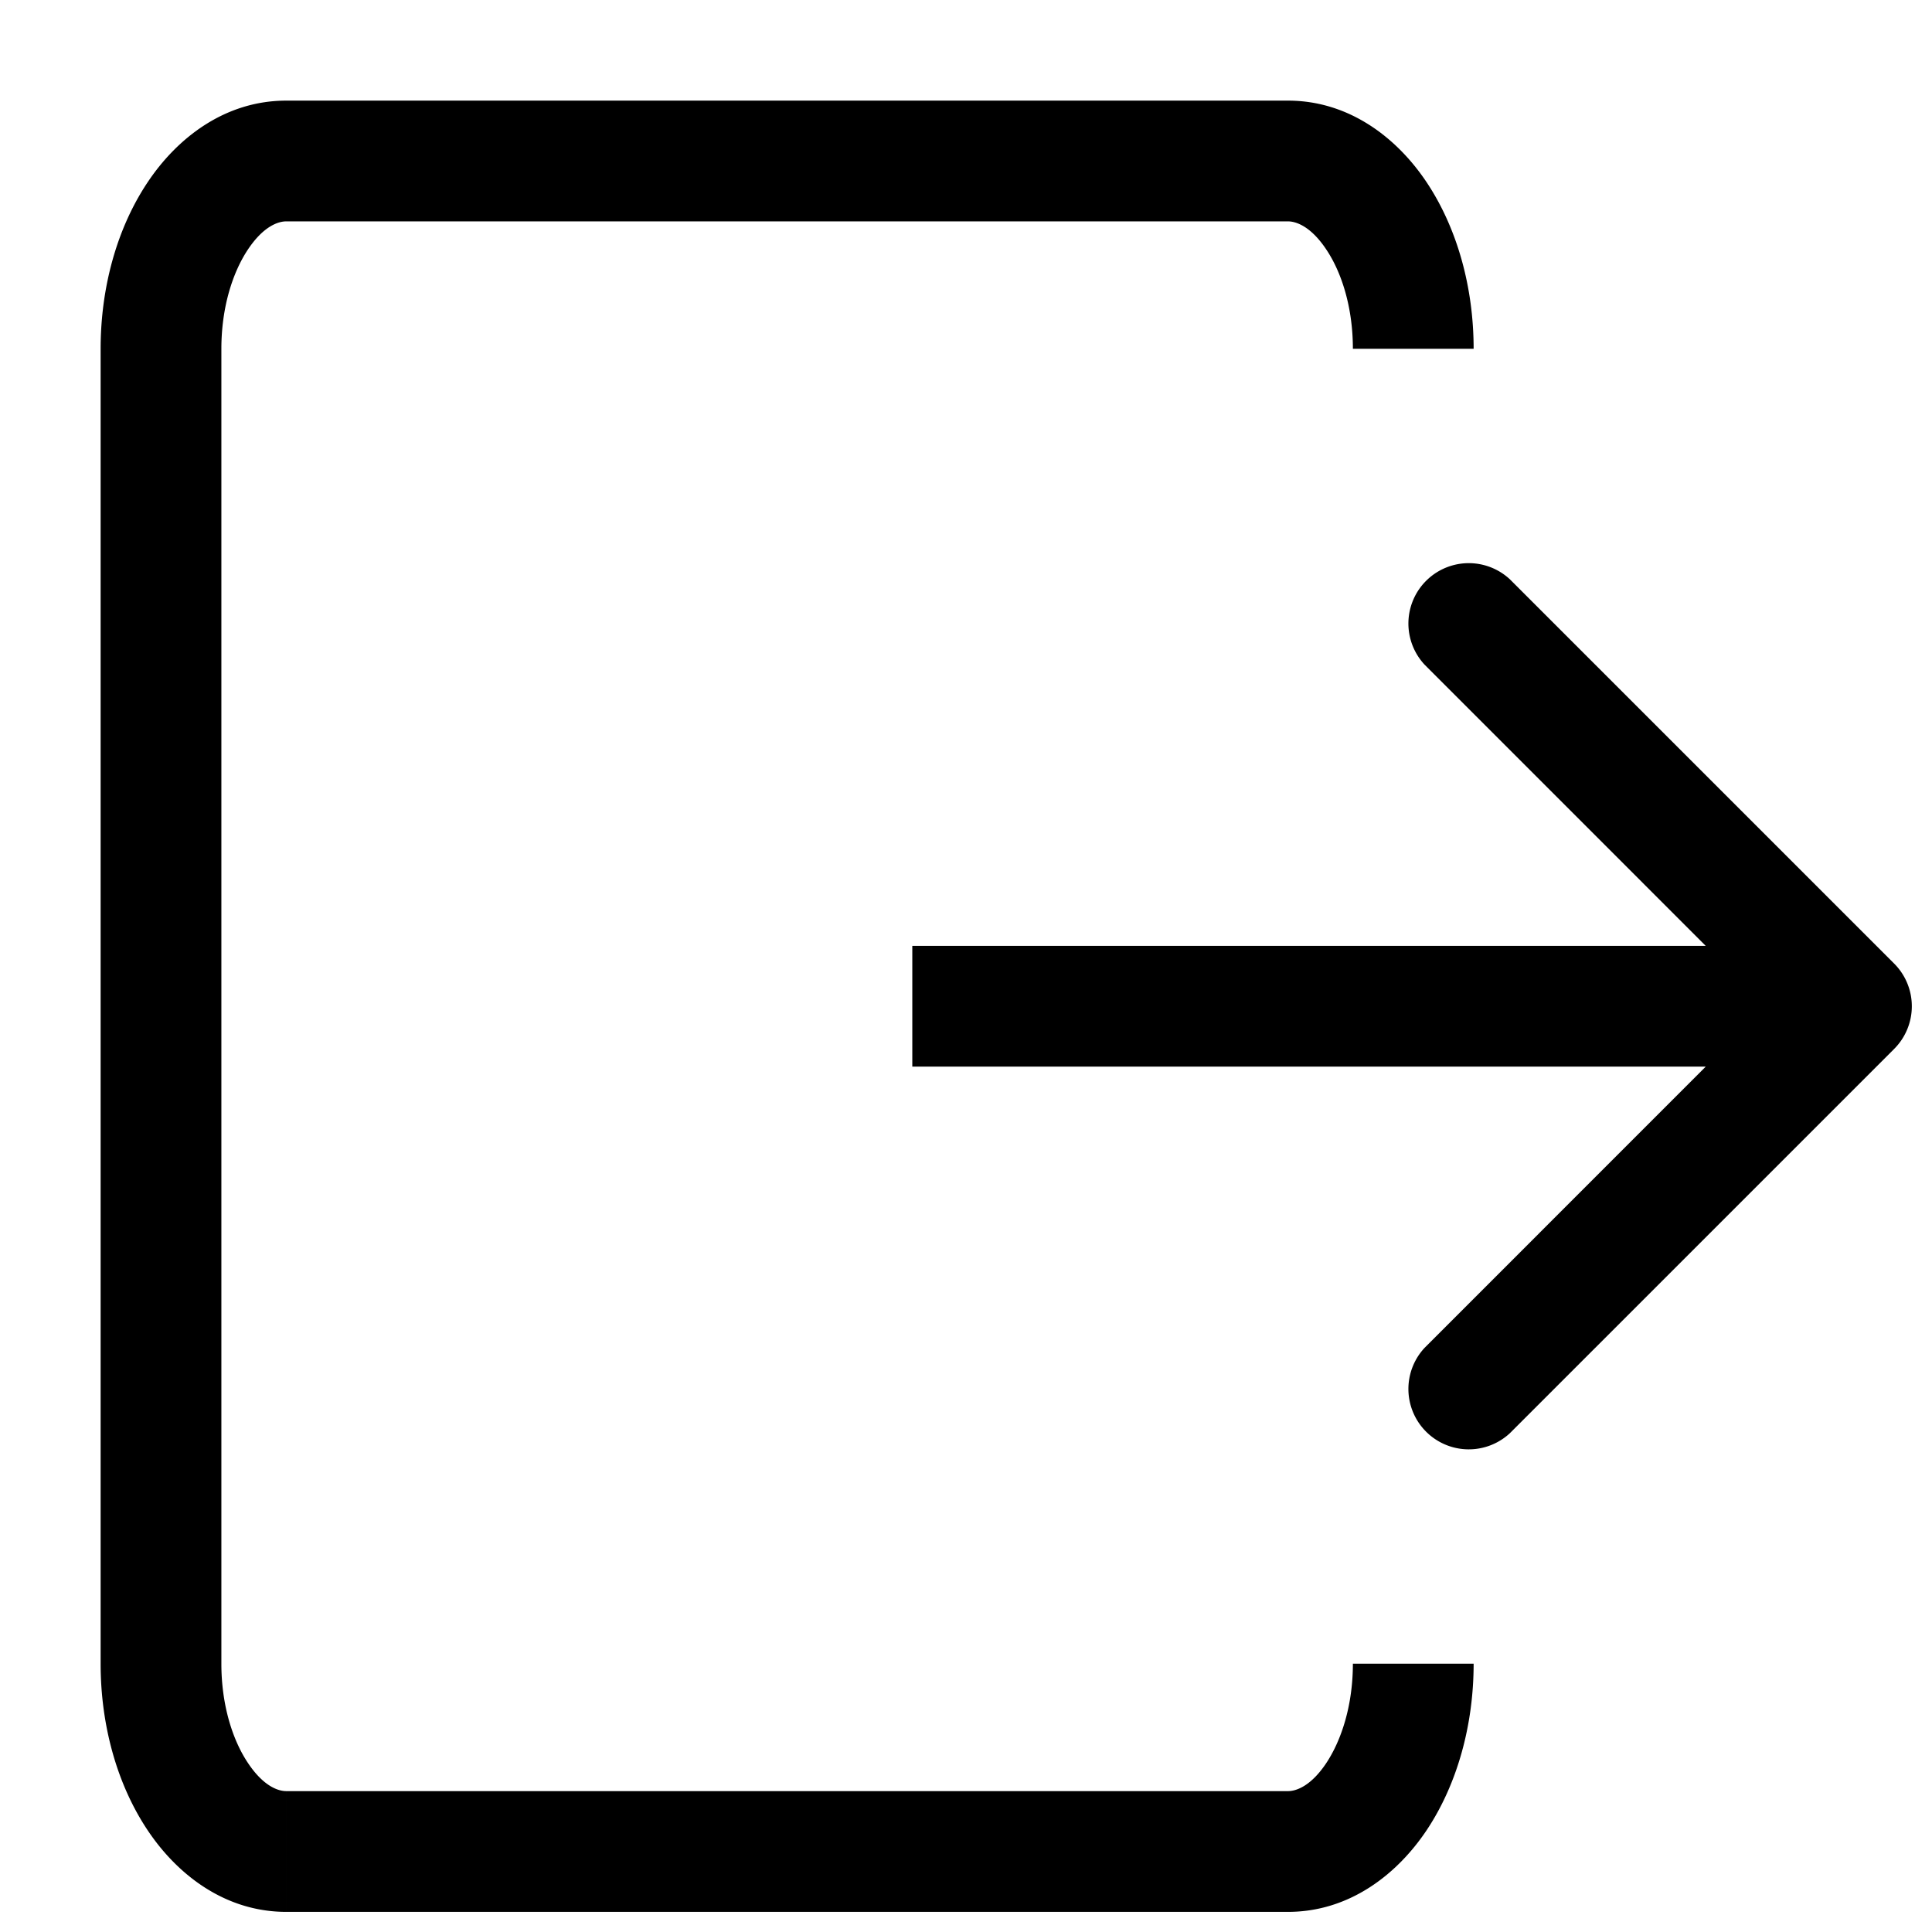 <svg width="24" height="24" fill="none" xmlns="http://www.w3.org/2000/svg">
  <path d="M23.53 13.03a.75.75 0 000-1.06l-4.773-4.773a.75.75 0 00-1.06 1.06l4.242 4.243-4.242 4.243a.75.75 0 001.06 1.06l4.773-4.773zM16 1.25H3.556v1.5H16v-1.5zM1.25 4.333v16.334h1.5V4.333h-1.5zM3.556 23.75H16v-1.5H3.556v1.5zm12.444 0c.758 0 1.353-.461 1.724-1.017.374-.562.582-1.295.582-2.066h-1.5c0 .517-.142.95-.33 1.234-.192.288-.375.349-.476.349v1.5zM1.25 20.667c0 .771.207 1.504.582 2.066.37.556.965 1.017 1.724 1.017v-1.5c-.101 0-.284-.061-.476-.35-.189-.282-.33-.716-.33-1.233h-1.5zM3.556 1.25c-.759 0-1.354.461-1.724 1.017-.375.562-.582 1.295-.582 2.066h1.5c0-.517.141-.95.33-1.234.192-.288.375-.349.476-.349v-1.5zm14.75 3.083c0-.771-.208-1.504-.582-2.066-.37-.556-.966-1.017-1.724-1.017v1.5c.1 0 .284.061.476.35.189.282.33.716.33 1.233h1.5zm-6.973 8.917H23v-1.5H11.333v1.5z" fill="#000"/>
</svg>
